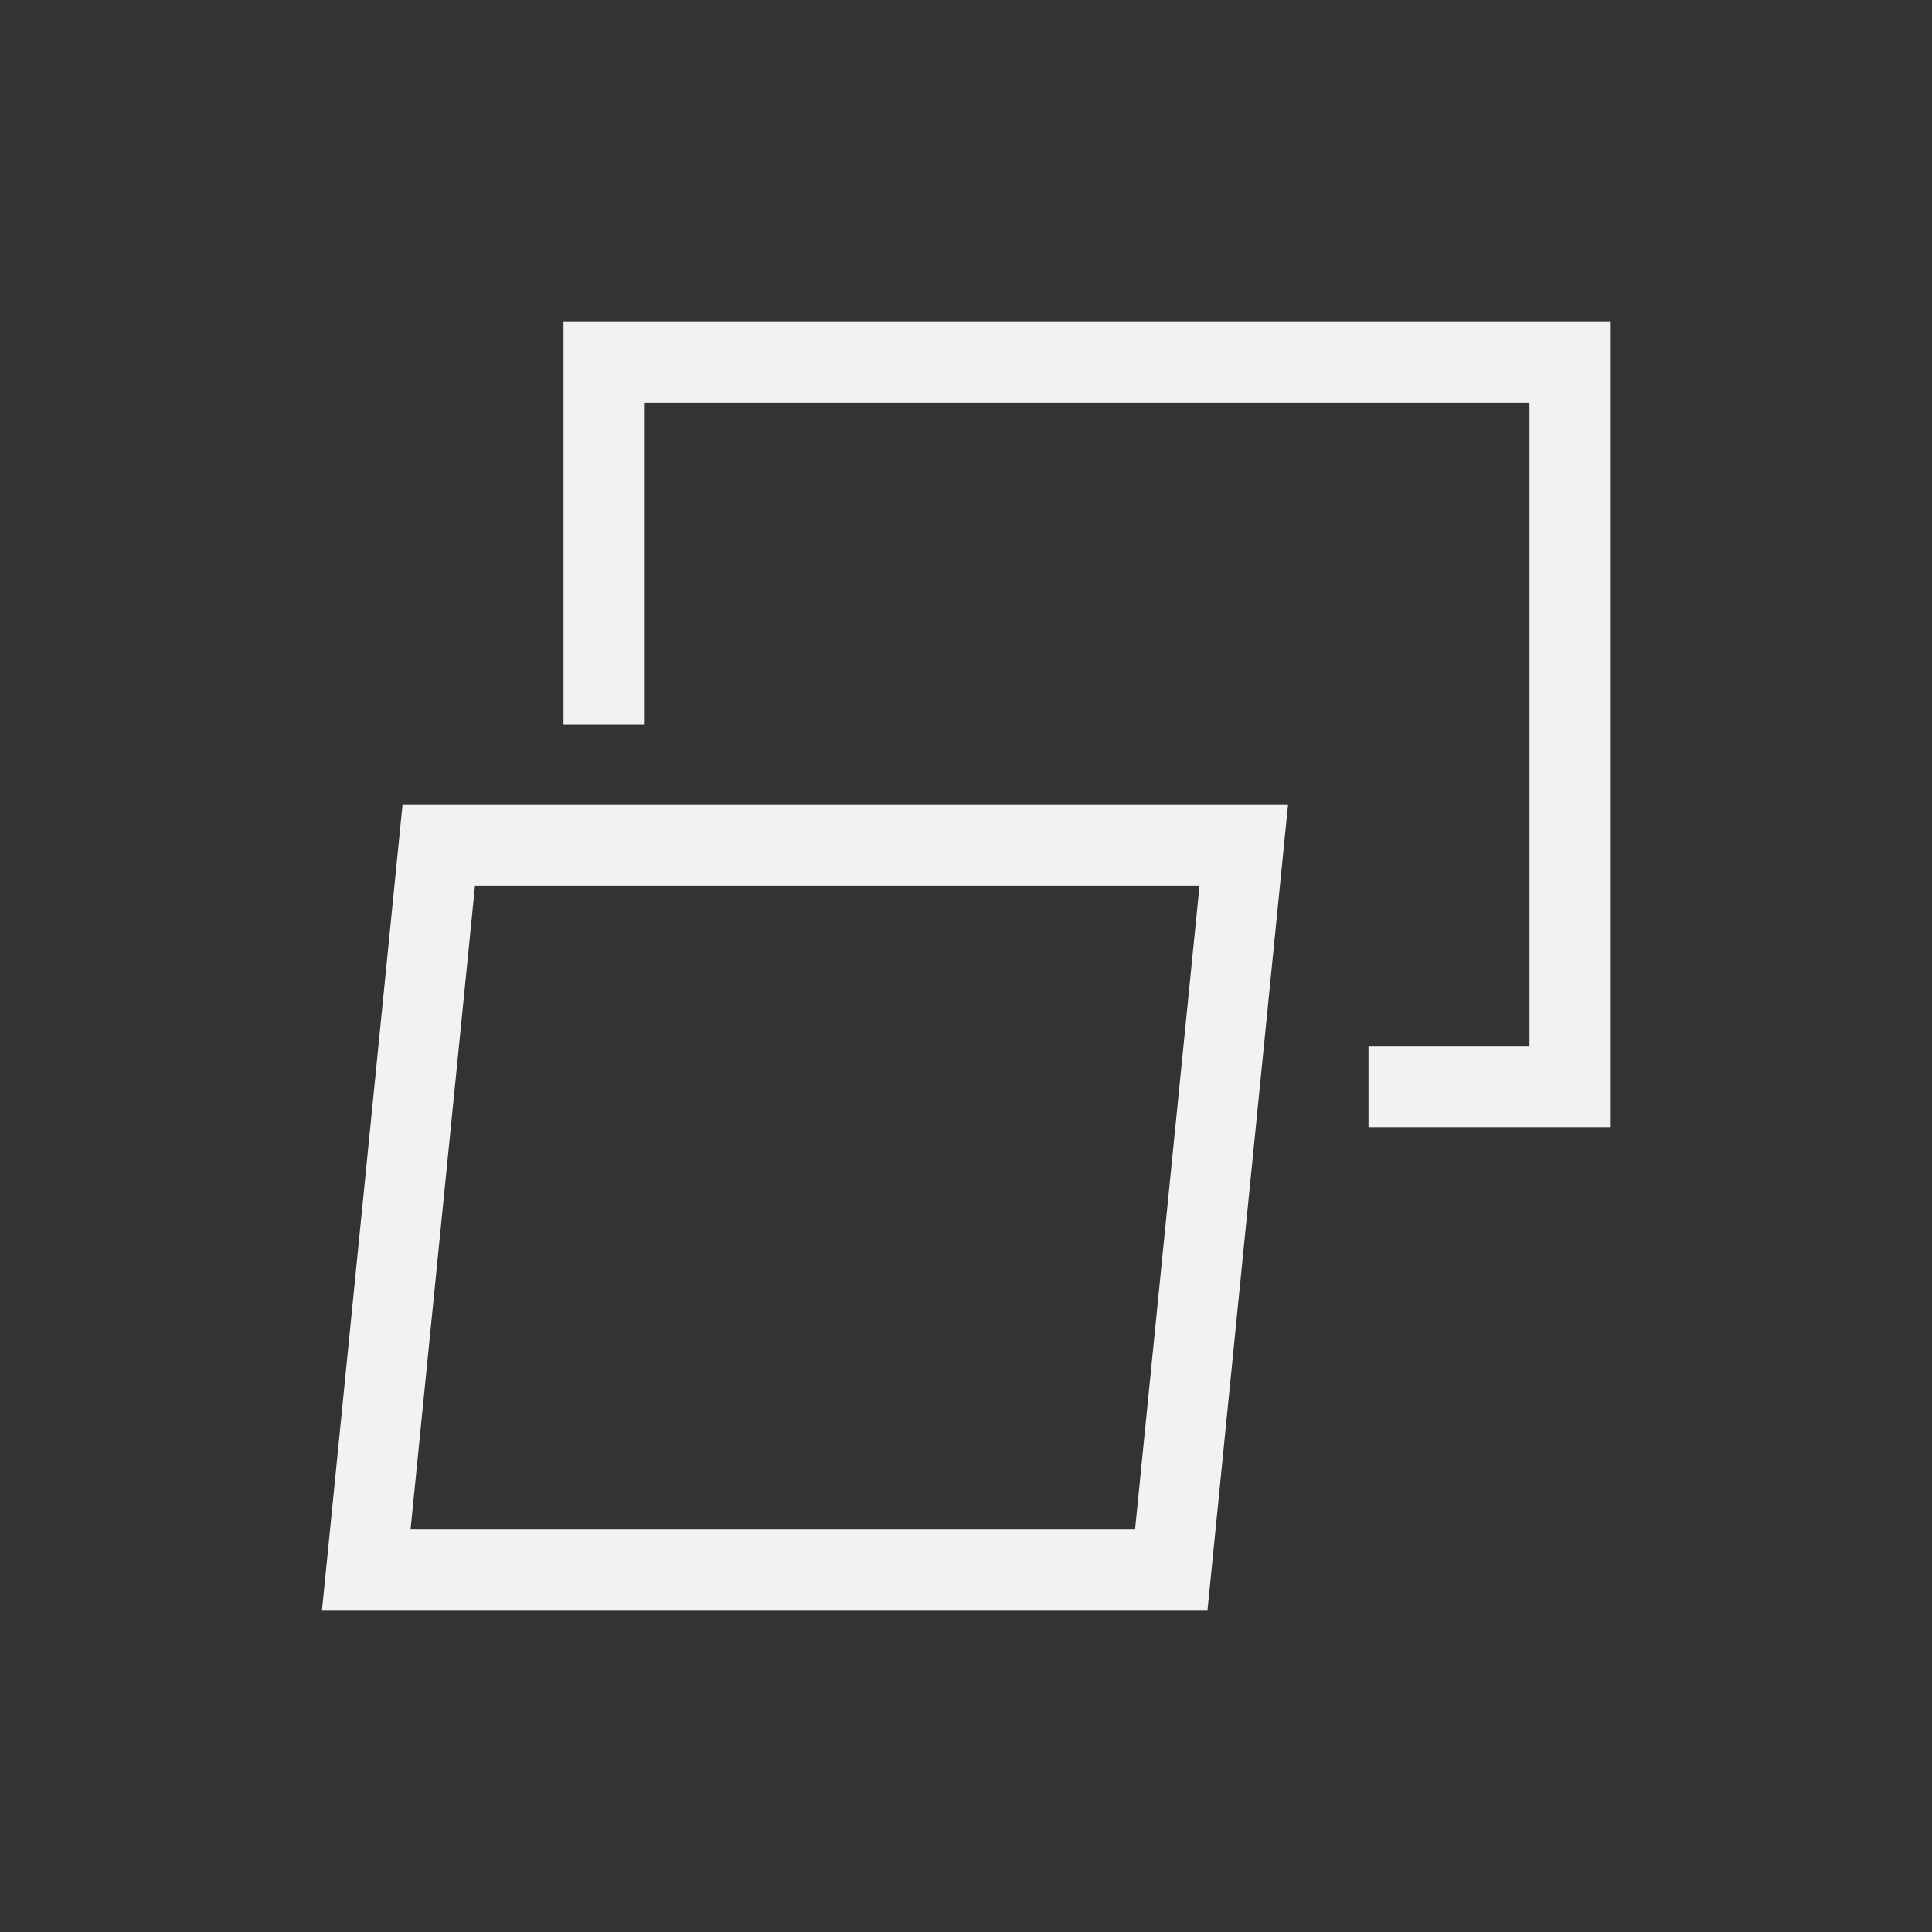 <?xml version="1.0" encoding="UTF-8" standalone="no"?>
<svg xmlns="http://www.w3.org/2000/svg" width="24" height="24" version="1.1">
 <rect width="100%" height="100%" fill="#333333" stroke="none"/>
 <g transform="translate(-326,-532.362)">
  <g transform="translate(-226.723,-49.757)">
   <path d="m 556.723,602.119 0.1,-1 0.9,-9 1,0 9,0 1,0 -0.1,1 -0.9,9 -1,0 -9,0 -1,0 z m 1.1,-1 9,0 0.801,-8 -9,0 -0.801,8 z m 1.9,-15 1,0 11,0 1,0 0,9 0,1 -1,0 -2,0 0,-1 2,0 0,-8 -11,0 0,4 -1,0 0,-5 z" style="opacity:1;fill:#f2f2f2;fill-opacity:1;"/>
  </g>
 </g>
</svg>
